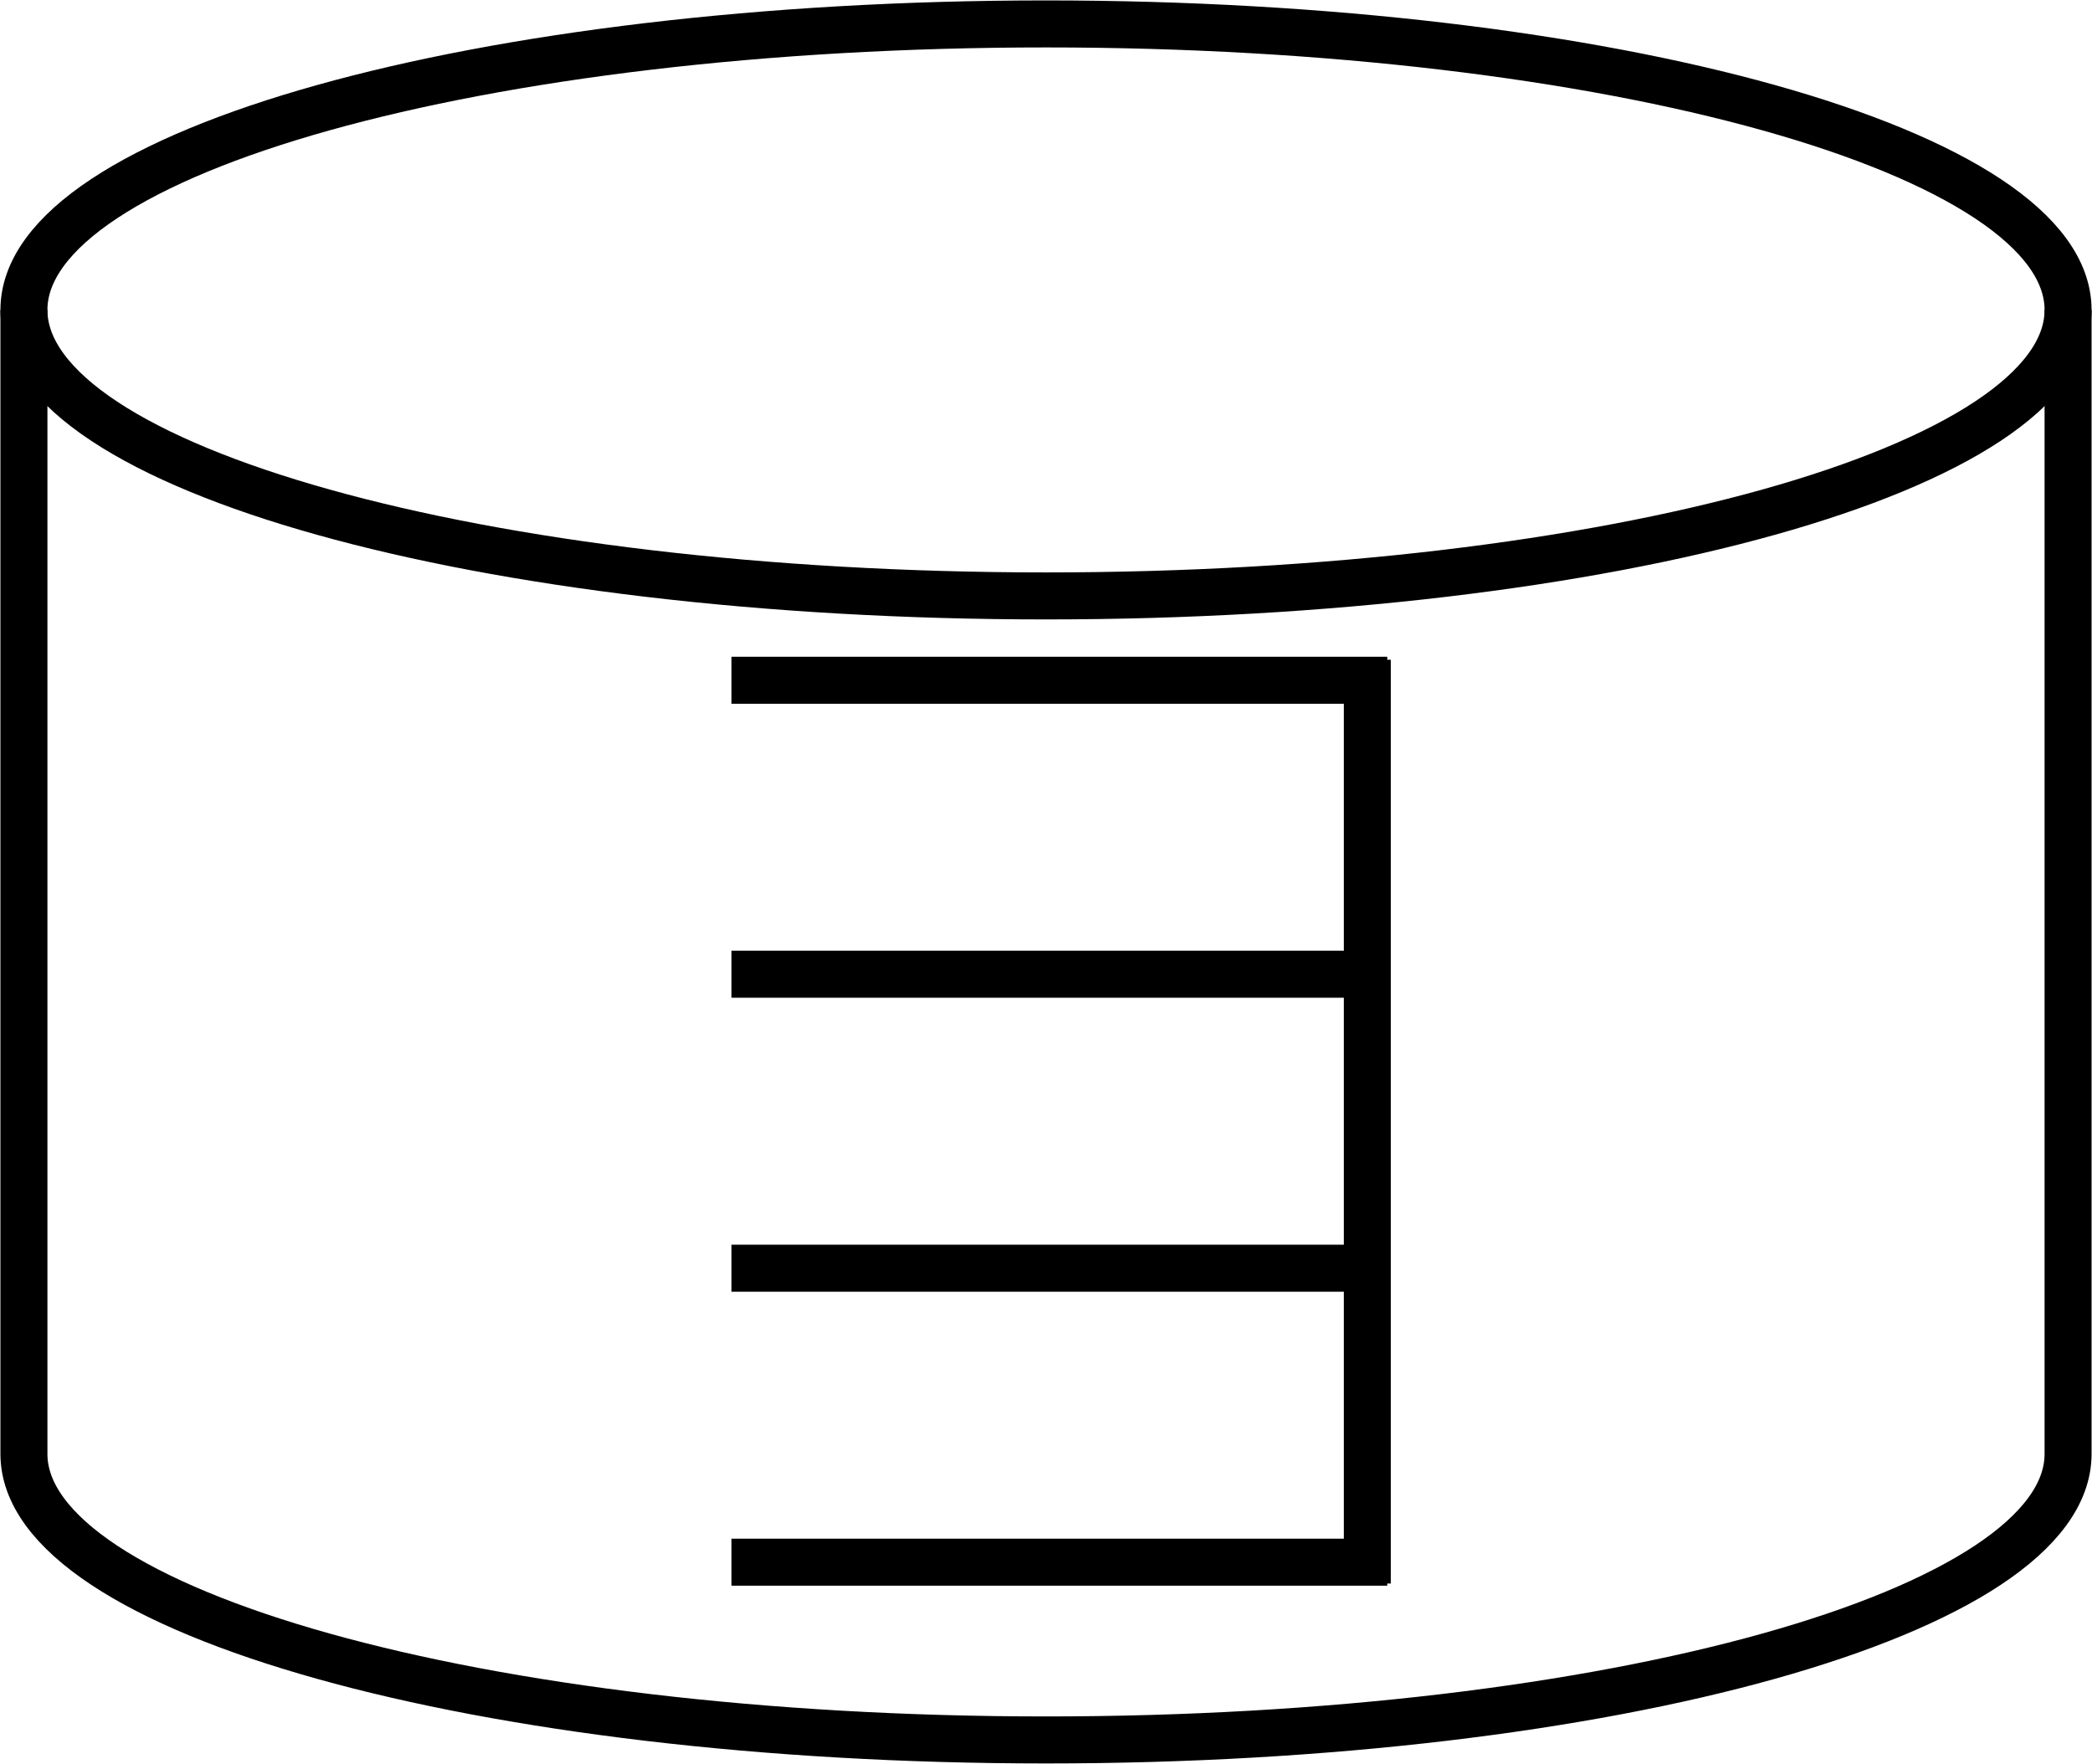 <svg width="612" height="516" xmlns="http://www.w3.org/2000/svg" xmlns:xlink="http://www.w3.org/1999/xlink" overflow="hidden"><defs><clipPath id="clip0"><rect x="2928" y="1400" width="612" height="516"/></clipPath></defs><g clip-path="url(#clip0)" transform="translate(-2928 -1400)"><path d="M3533 1490.67C3533 1536.87 3399.13 1574.33 3234 1574.33 3068.87 1574.33 2935 1536.87 2935 1490.67" stroke="#000000" stroke-width="13.75" stroke-miterlimit="8" fill="none" fill-rule="evenodd"/><path d="M2935 1490.67C2935 1444.46 3068.87 1407 3234 1407 3399.13 1407 3533 1444.46 3533 1490.67L3533 1825.33C3533 1871.54 3399.13 1909 3234 1909 3068.87 1909 2935 1871.54 2935 1825.33Z" stroke="#000000" stroke-width="13.75" stroke-miterlimit="8" fill="none" fill-rule="evenodd"/><path d="M3142 1599 3333.83 1599" stroke="#000000" stroke-width="13.75" stroke-miterlimit="8" fill="none" fill-rule="evenodd"/><path d="M3142 1771 3326.99 1771" stroke="#000000" stroke-width="13.75" stroke-miterlimit="8" fill="none" fill-rule="evenodd"/><path d="M3142 1857 3333.83 1857" stroke="#000000" stroke-width="13.75" stroke-miterlimit="8" fill="none" fill-rule="evenodd"/><path d="M3328 1593 3328 1863.24" stroke="#000000" stroke-width="13.75" stroke-miterlimit="8" fill="none" fill-rule="evenodd"/><path d="M3142 1685 3326.99 1685" stroke="#000000" stroke-width="13.75" stroke-miterlimit="8" fill="none" fill-rule="evenodd"/></g></svg>